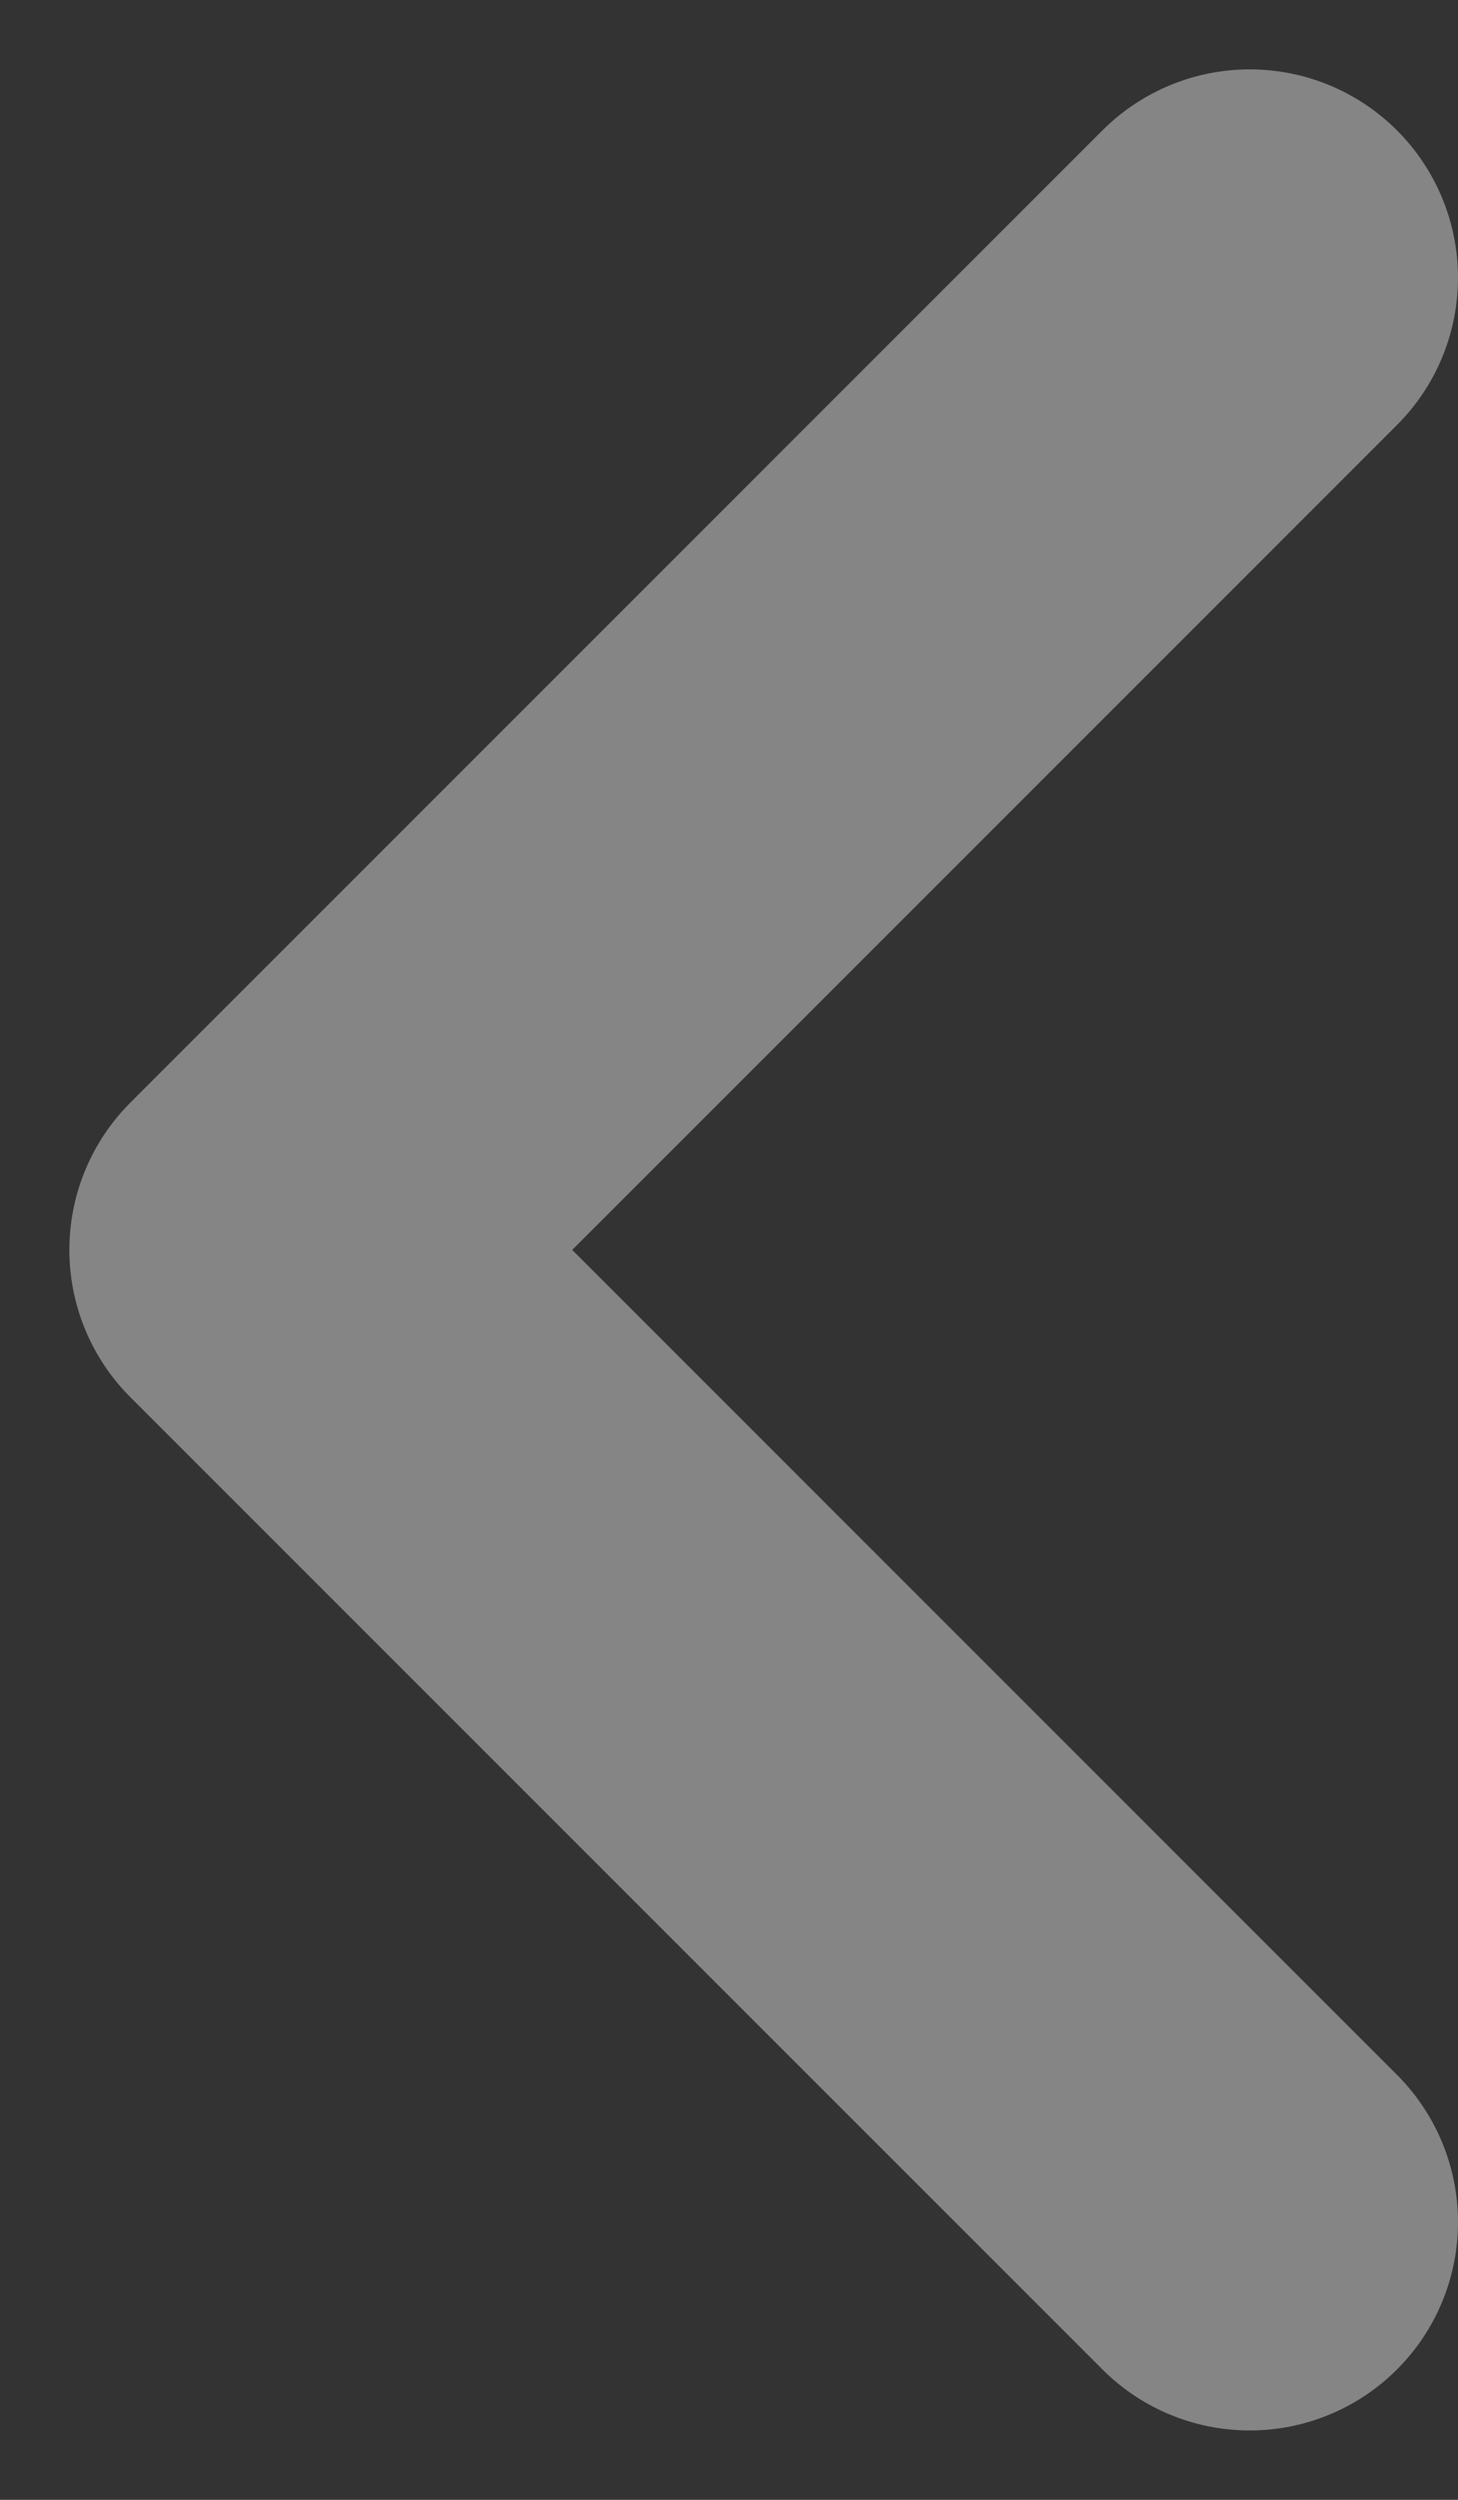 <svg width="7" height="12" viewBox="0 0 7 12" fill="none" xmlns="http://www.w3.org/2000/svg">
<rect x="0" y="0" width="7" height="12" fill="#333333" stroke="none"/>
<path d="M6 10.667L1.333 6L6 1.333" stroke="white" stroke-opacity="0.4" stroke-width="2" stroke-linecap="round" stroke-linejoin="round"/>
</svg>

